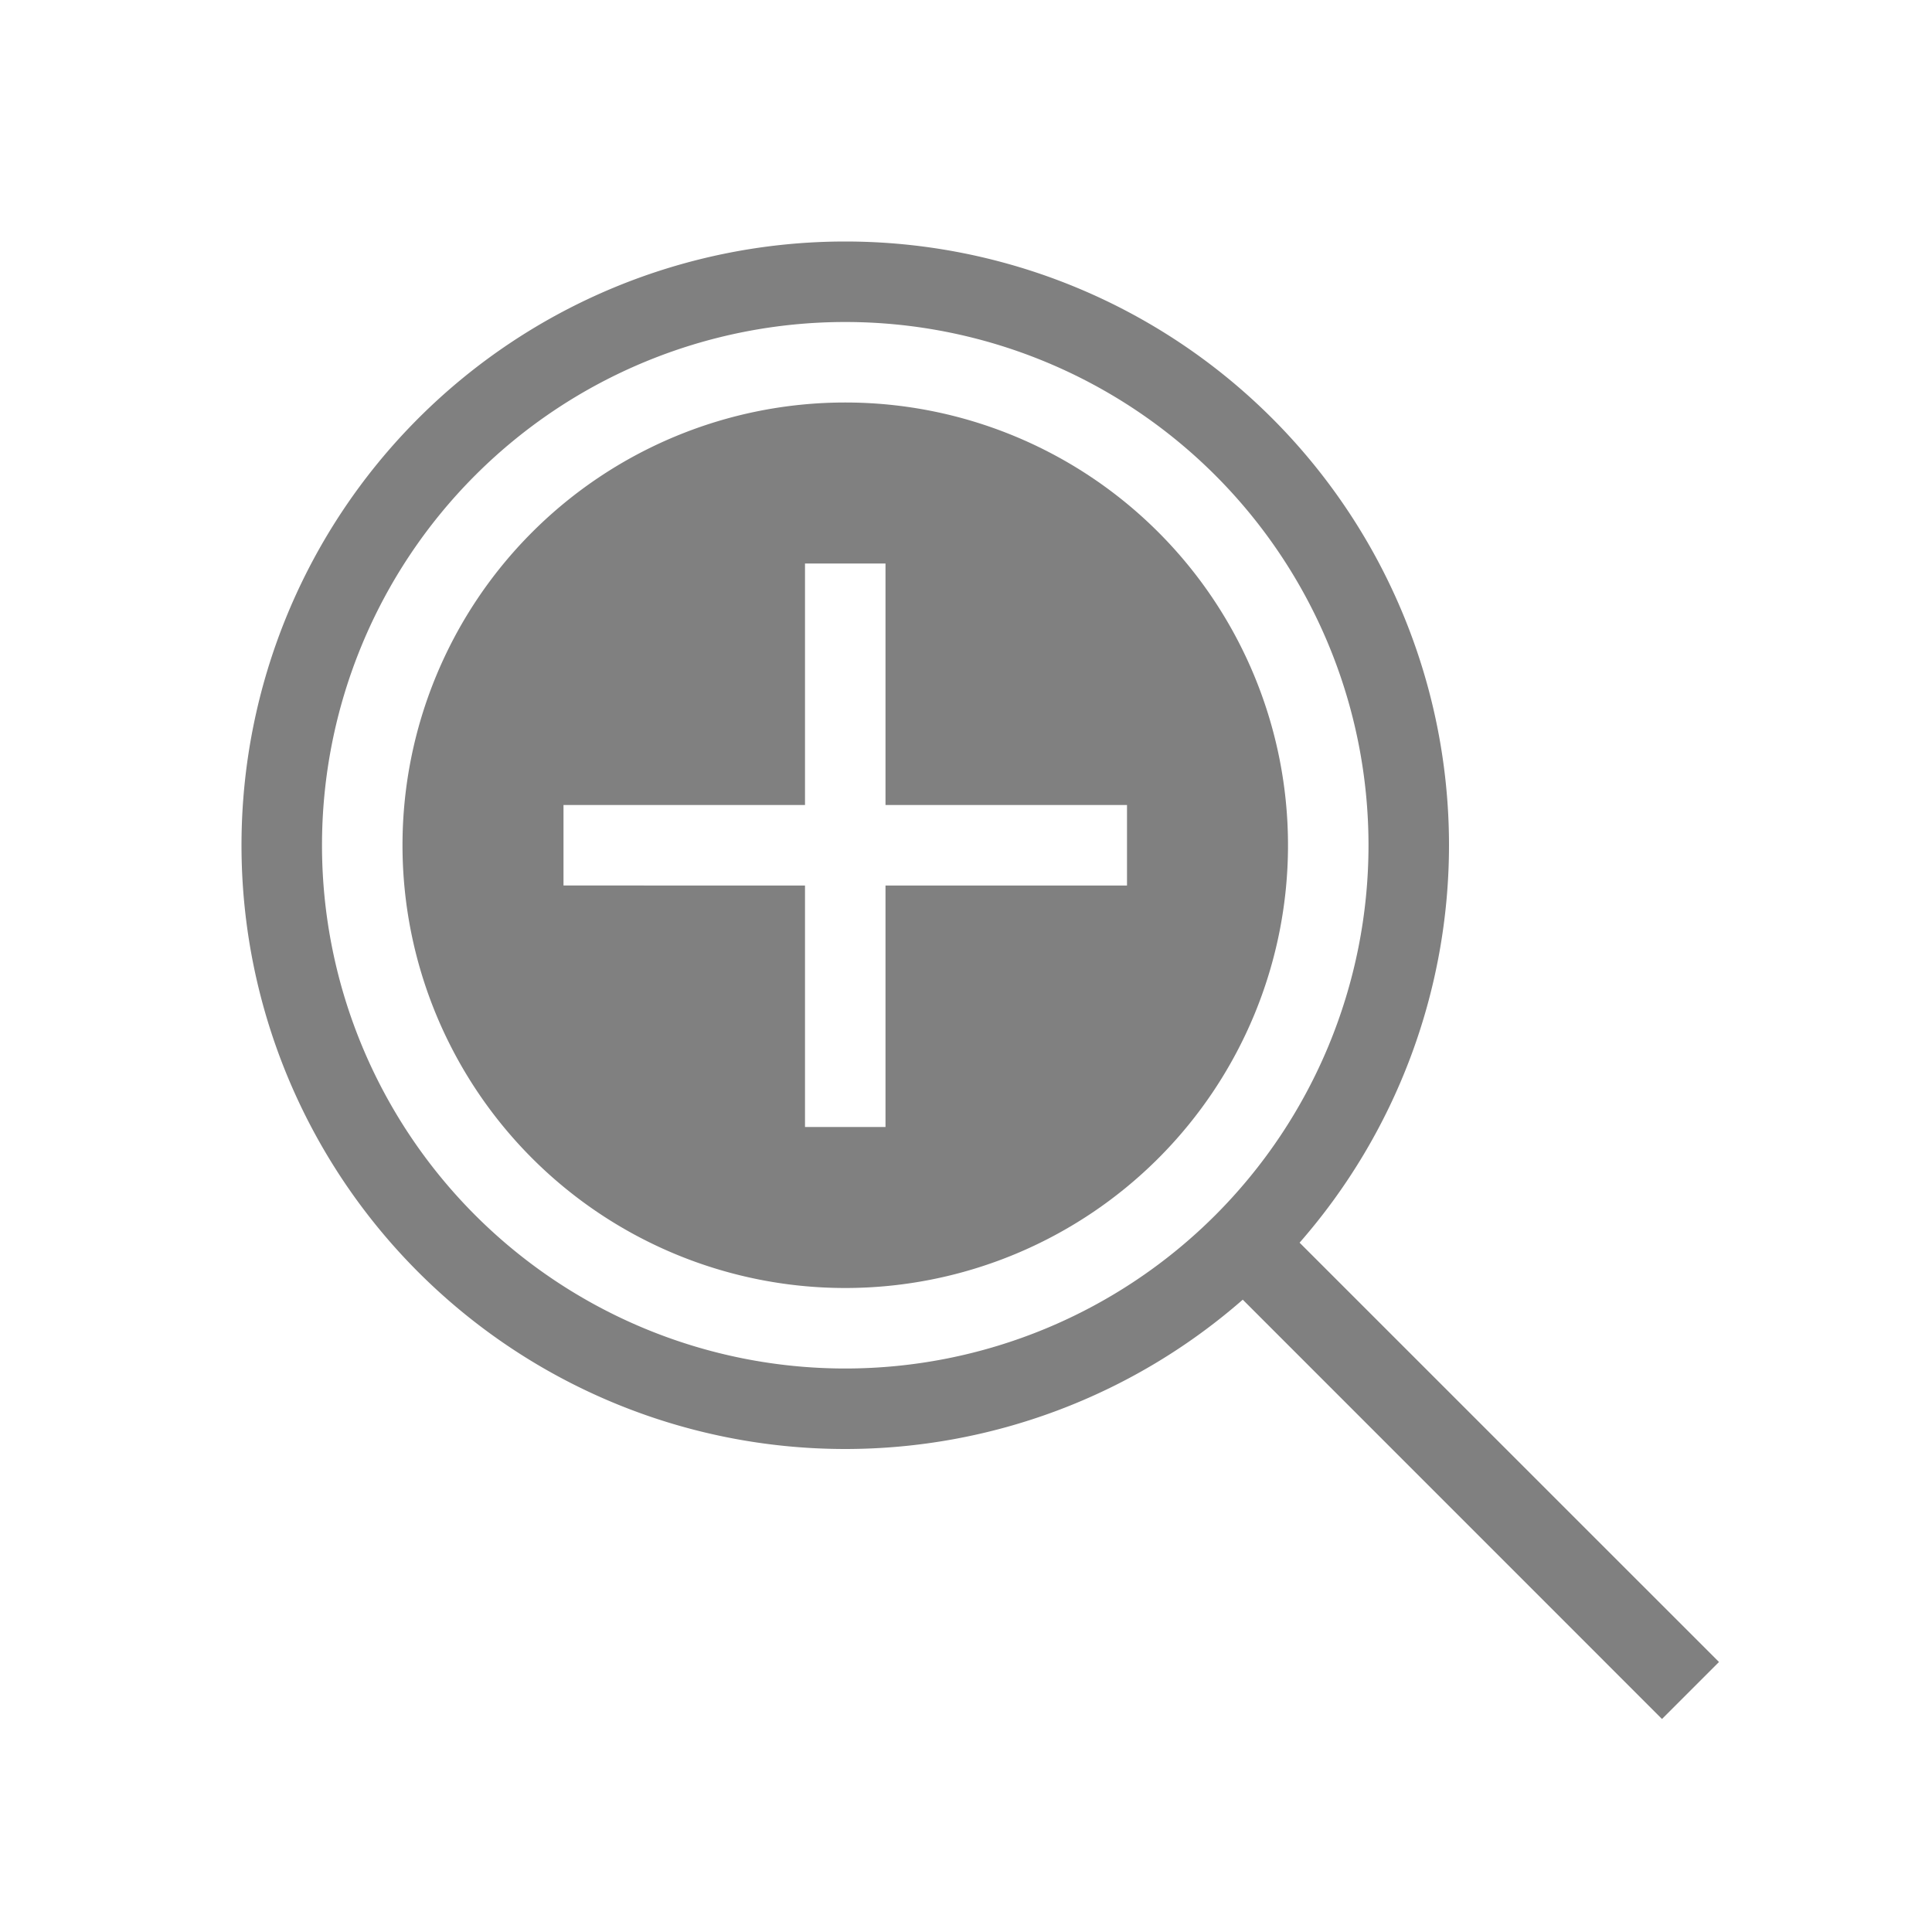 <svg height="24" width="24" xmlns="http://www.w3.org/2000/svg"><path style="fill:gray;fill-opacity:1;stroke-linecap:round" d="M10.5 3A7.5 7.5 0 0 0 3 10.5a7.5 7.5 0 0 0 7.5 7.5 7.5 7.5 0 0 0 4.938-1.855l5.208 5.209.708-.708-5.21-5.209A7.5 7.5 0 0 0 18 10.5 7.5 7.5 0 0 0 10.5 3zm0 1a6.5 6.5 0 0 1 6.5 6.5 6.5 6.5 0 0 1-6.5 6.5A6.5 6.5 0 0 1 4 10.5 6.5 6.5 0 0 1 10.5 4zm0 1A5.5 5.5 0 0 0 5 10.5a5.5 5.5 0 0 0 5.5 5.5 5.5 5.5 0 0 0 5.5-5.5A5.5 5.5 0 0 0 10.5 5zM10 7h1v3h3v1h-3v3h-1v-3H7v-1h3V7z"/></svg>